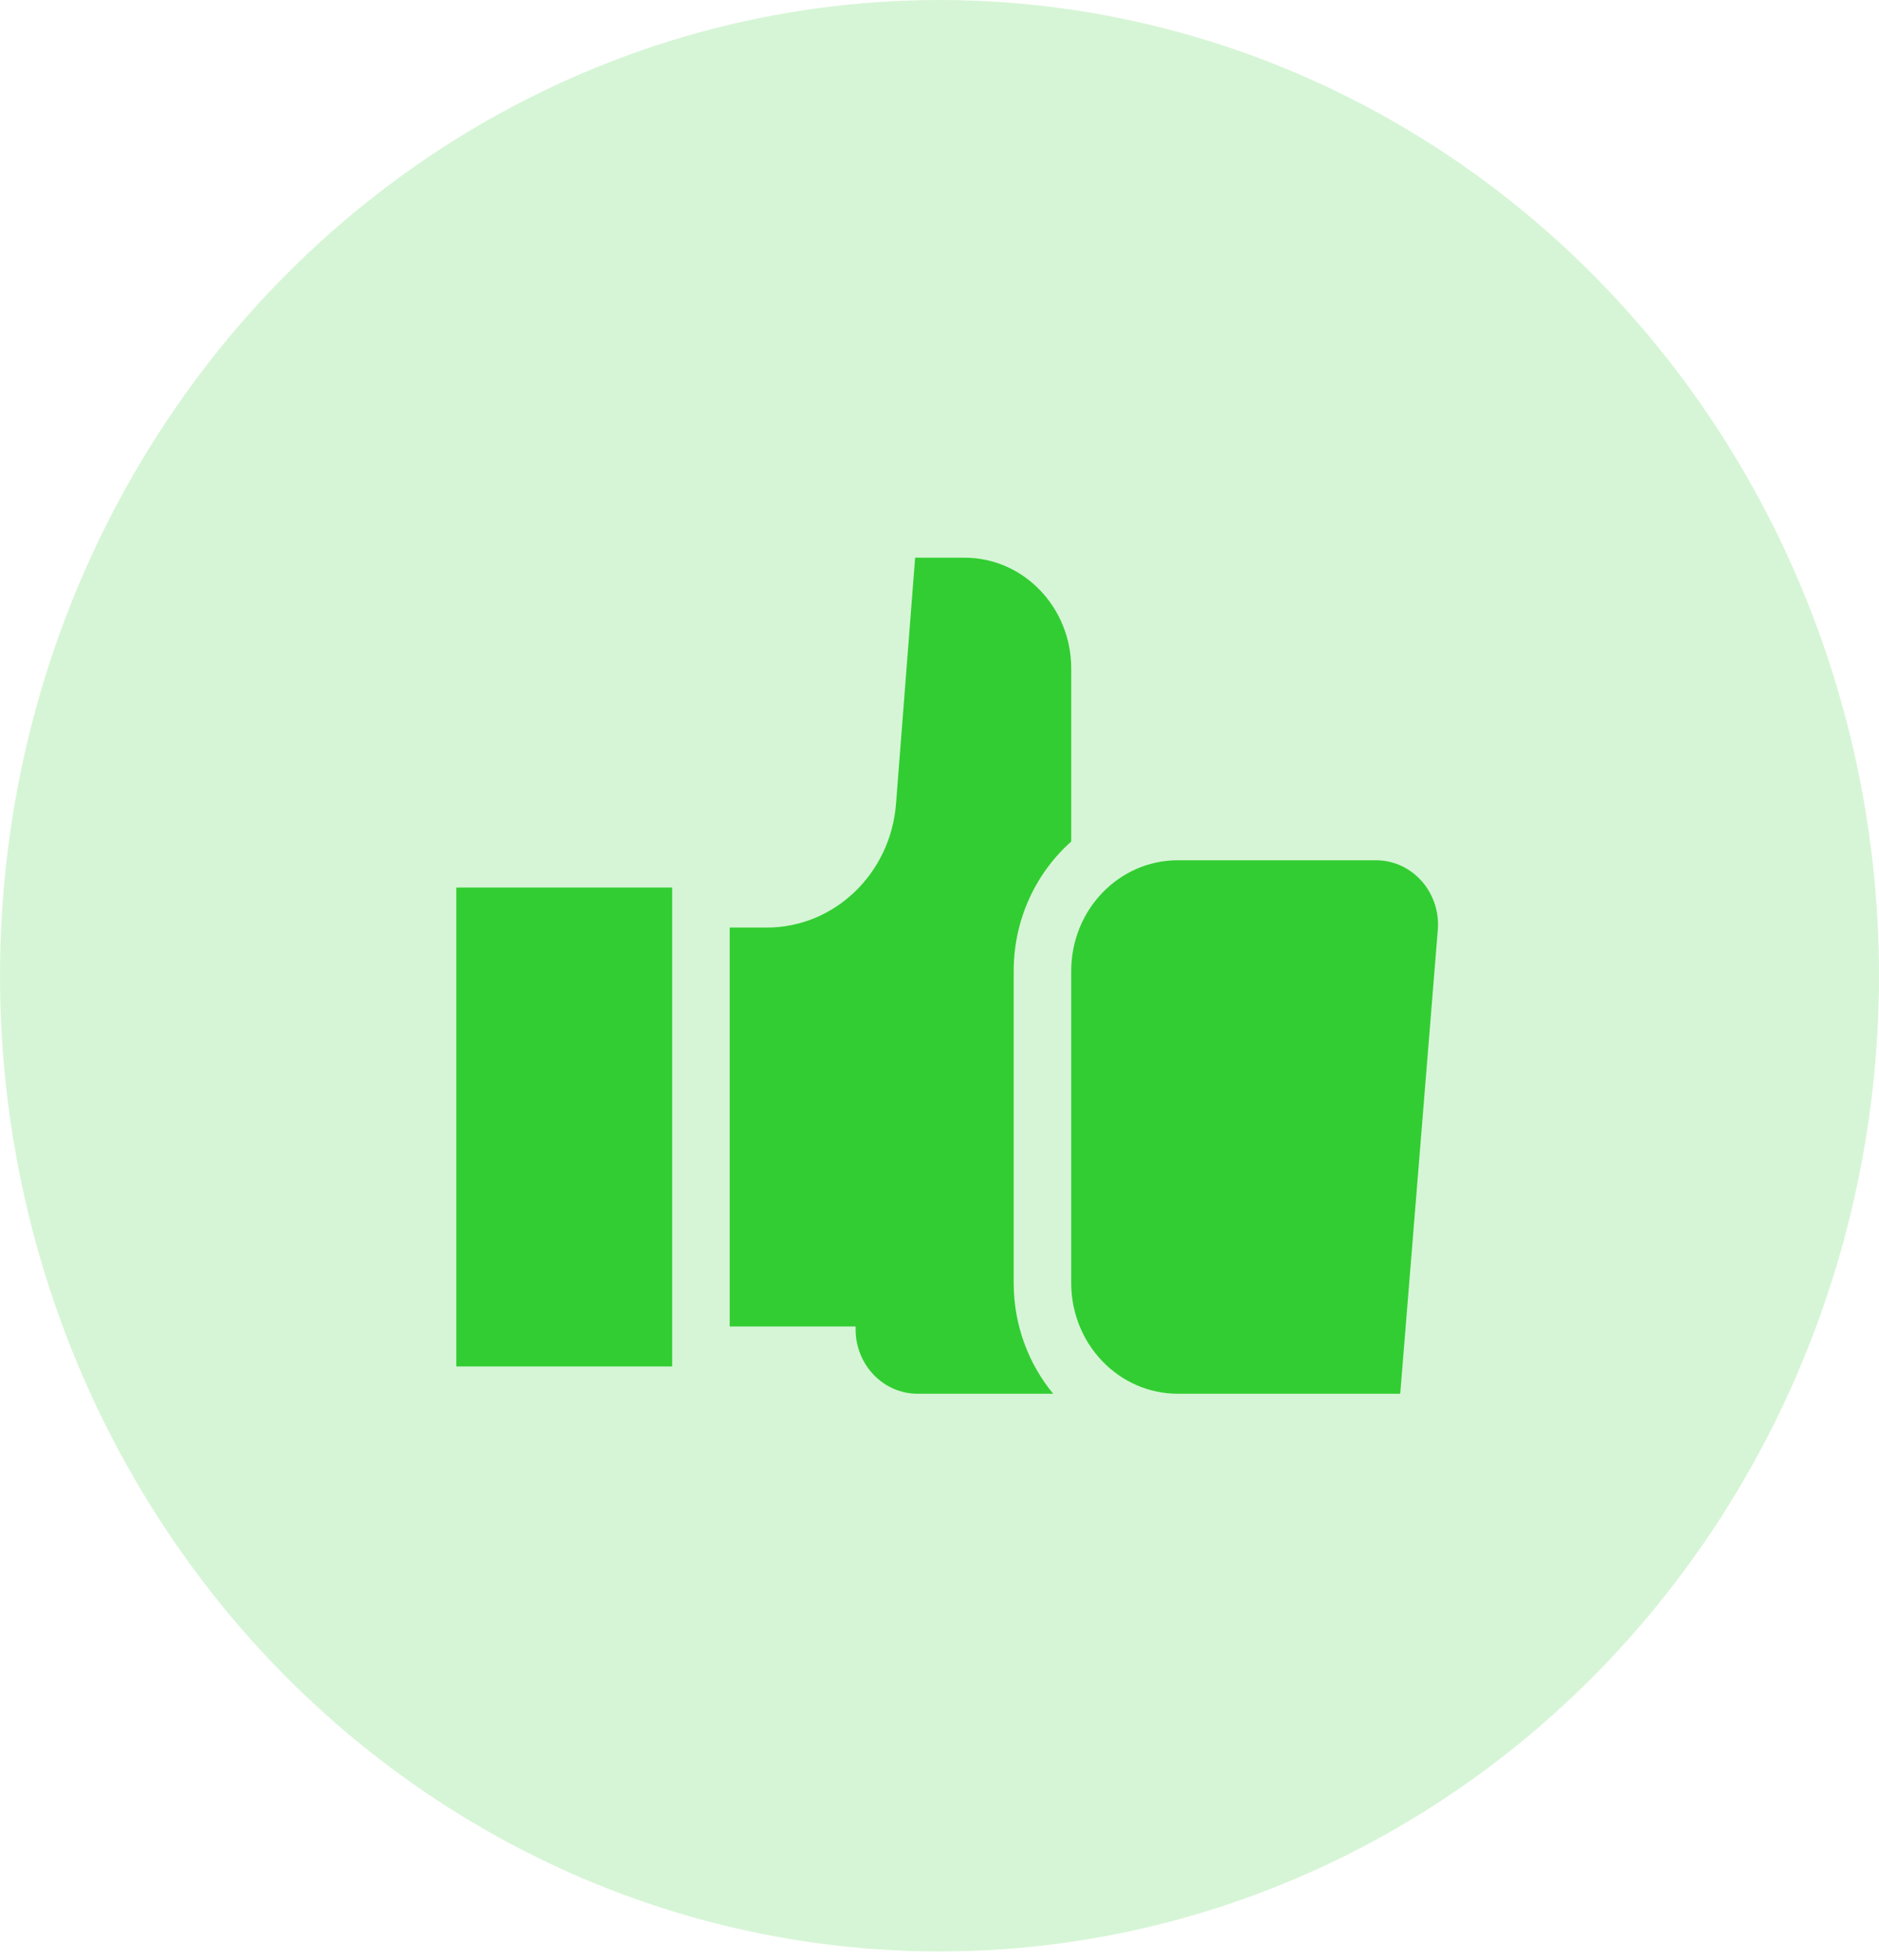 <svg width="70" height="73" viewBox="0 0 70 73" fill="none" xmlns="http://www.w3.org/2000/svg">
<ellipse cx="35" cy="36.339" rx="35" ry="36.339" fill="#32CD32" fill-opacity="0.2"/>
<path d="M51.262 32.039H43.878C41.685 32.039 39.907 33.885 39.907 36.162V47.783C39.907 50.061 41.685 51.907 43.878 51.907H52.164L53.563 34.637C53.676 33.239 52.614 32.039 51.262 32.039Z" fill="#32CD32"/>
<path d="M35.935 20.771H34.092L33.38 29.936C33.177 32.539 31.083 34.545 28.568 34.545H27.184V49.401H31.875C31.875 49.436 31.875 49.472 31.875 49.507C31.874 50.832 32.908 51.907 34.184 51.907H39.235C38.319 50.797 37.764 49.356 37.764 47.783V36.162C37.764 34.235 38.596 32.506 39.907 31.341V24.894C39.907 22.617 38.128 20.771 35.935 20.771V20.771Z" fill="#32CD32"/>
<path d="M17 33.055H25.041V50.89H17V33.055Z" fill="#32CD32"/>
</svg>
